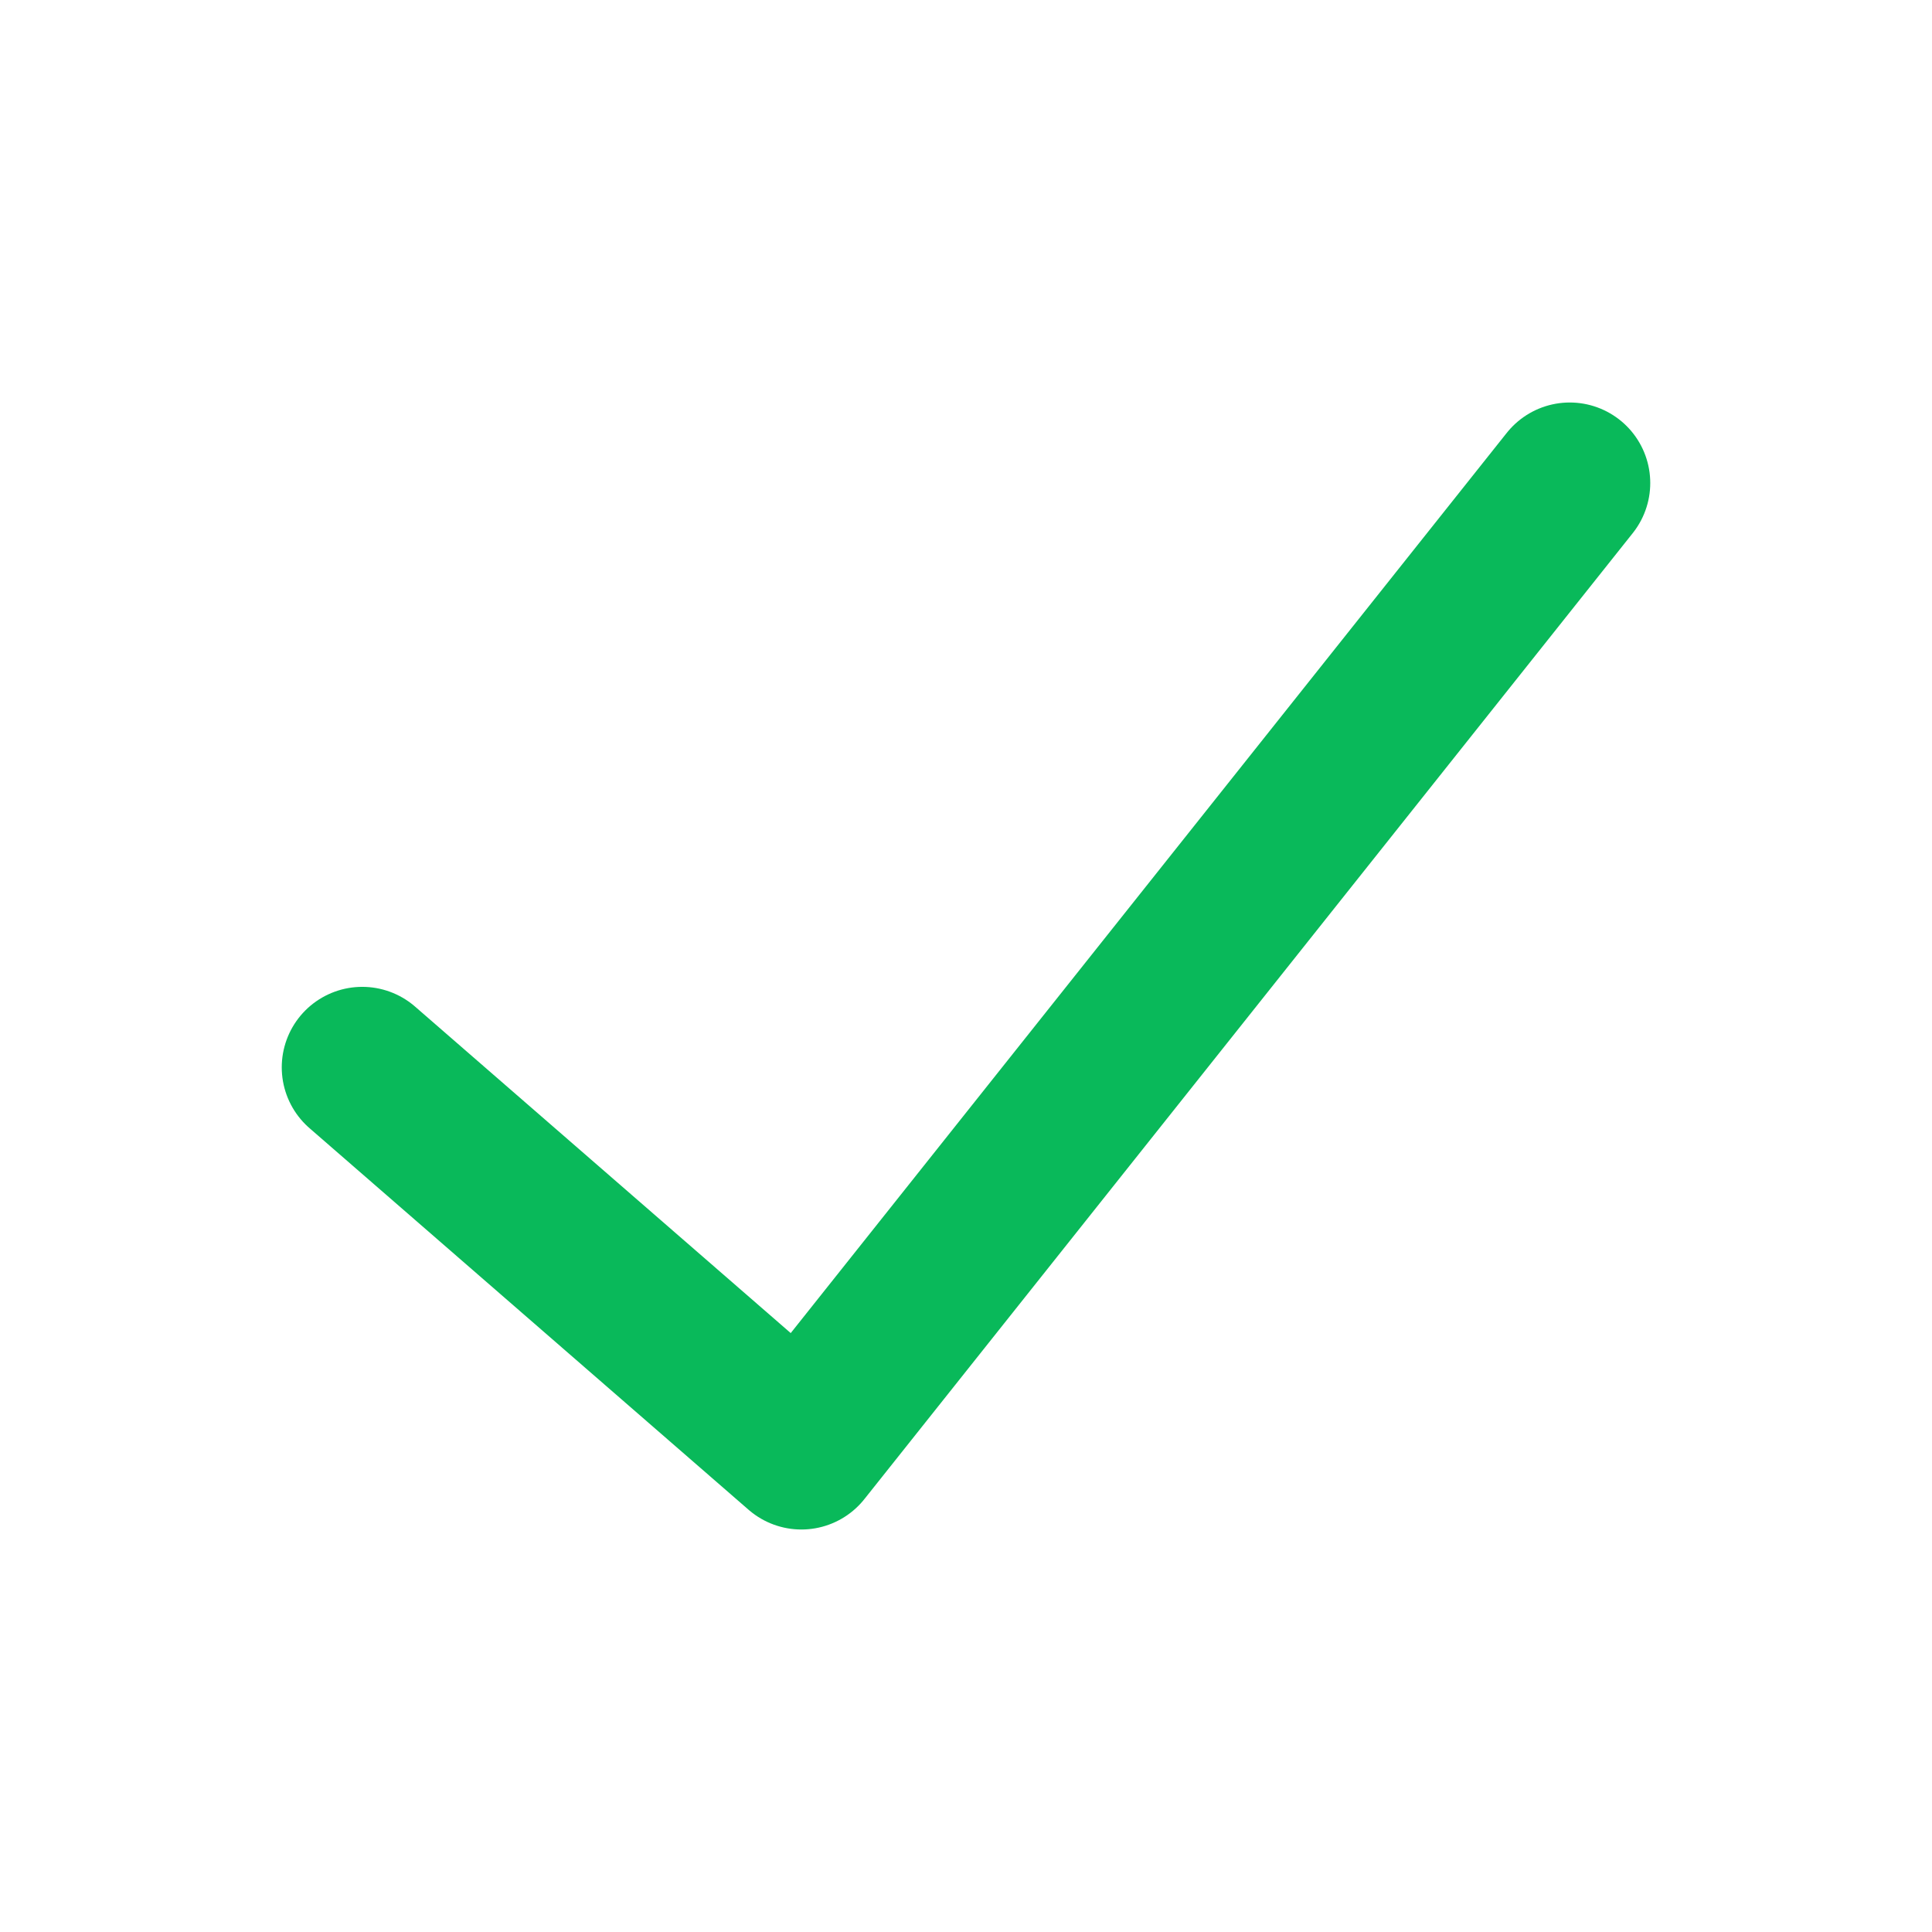 <svg width="24" height="24" viewBox="0 0 24 24" fill="none" xmlns="http://www.w3.org/2000/svg">
<path d="M4.5 13.259L9.955 18L19.5 6" stroke="#09B95A" stroke-width="2" stroke-linecap="round" stroke-linejoin="round"/>
</svg>
